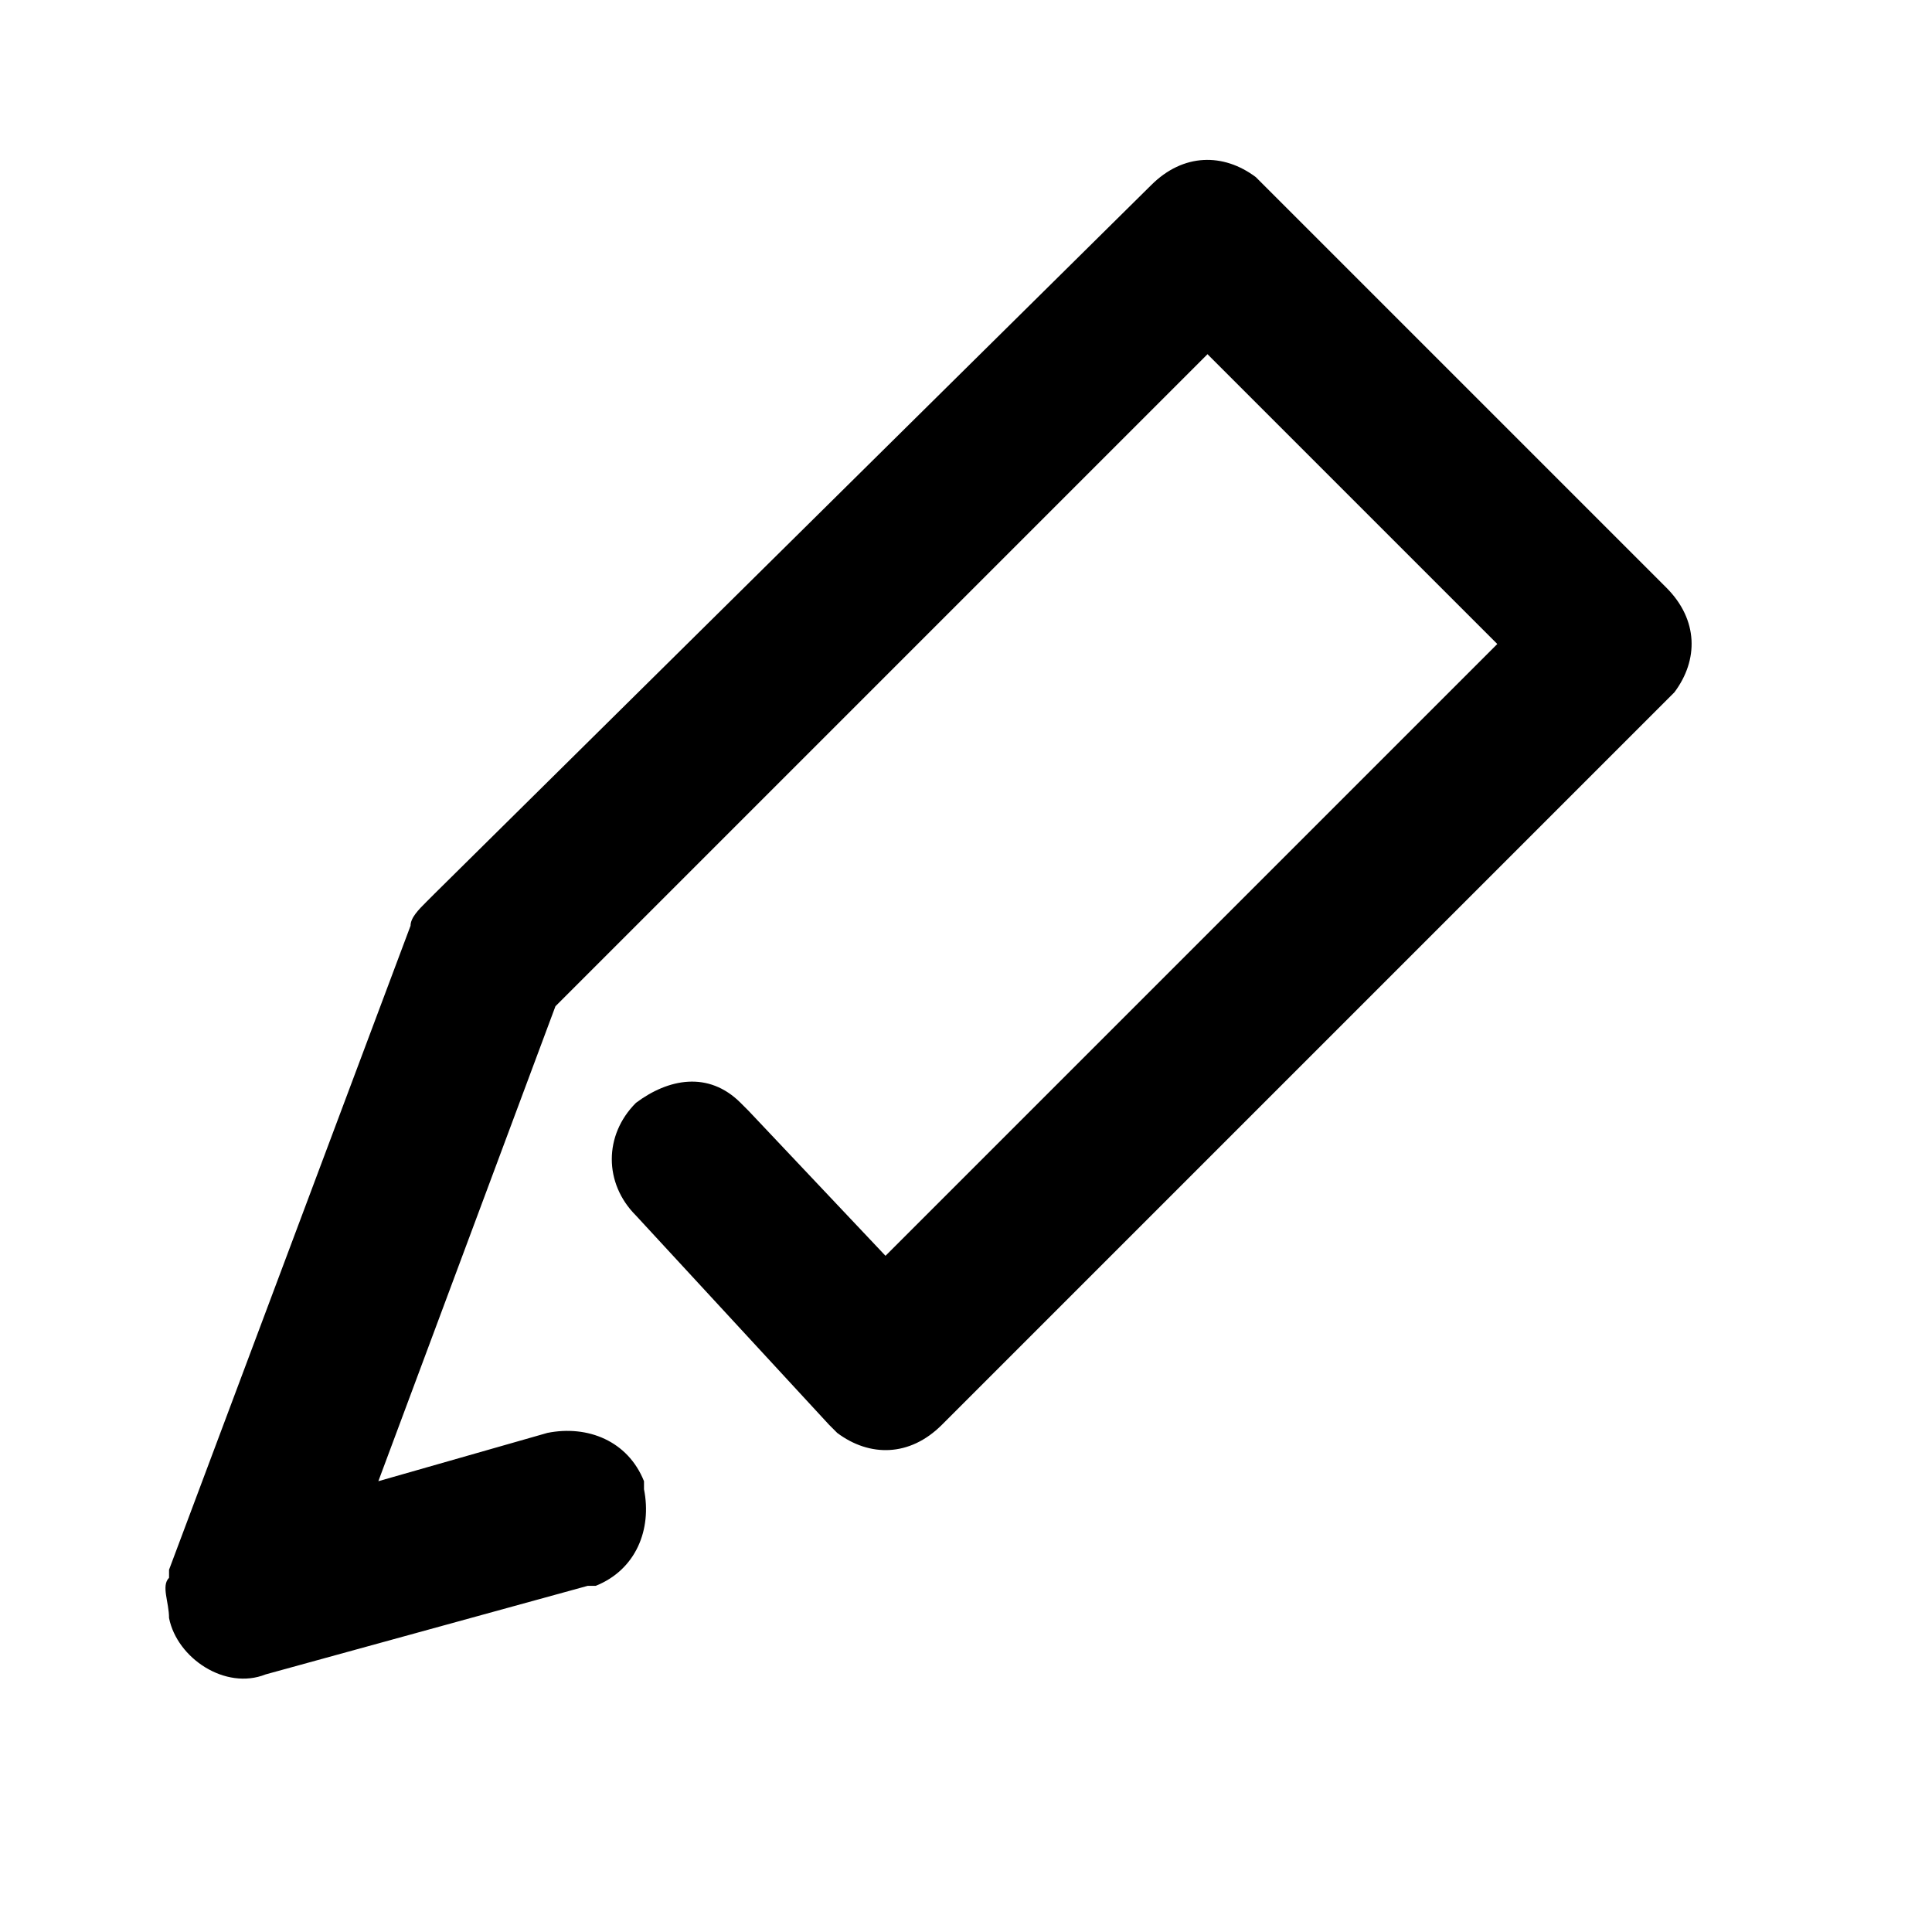 <?xml version="1.0" encoding="UTF-8"?>
<svg class="customer-ui__icon" fill="#000000" width="24px" height="24px" viewBox="0 0 24 24" version="1.1"
    xmlns="http://www.w3.org/2000/svg" xmlns:xlink="http://www.w3.org/1999/xlink">
    <switch>
        <g>
            <path fill="inherit"
                d="M14.3 2.3c.4-.4.9-.4 1.3-.1l.1.1 5 5c.4.4.4.9.1 1.3l-.1.1-9 9c-.4.4-.9.4-1.3.1l-.1-.1-2.4-2.6c-.4-.4-.4-1 0-1.4.4-.3.9-.4 1.3 0l.1.1 1.7 1.8L18.6 8 15 4.4l-8.1 8.1-2.2 5.9 2.1-.6c.5-.1 1 .1 1.2.6v.1c.1.5-.1 1-.6 1.2h-.1l-4 1.1c-.5.2-1.1-.2-1.2-.7 0-.2-.1-.4 0-.5v-.1l3-8c0-.1.1-.2.2-.3l.1-.1 8.9-8.8z" />
        </g>
    </switch>
</svg>